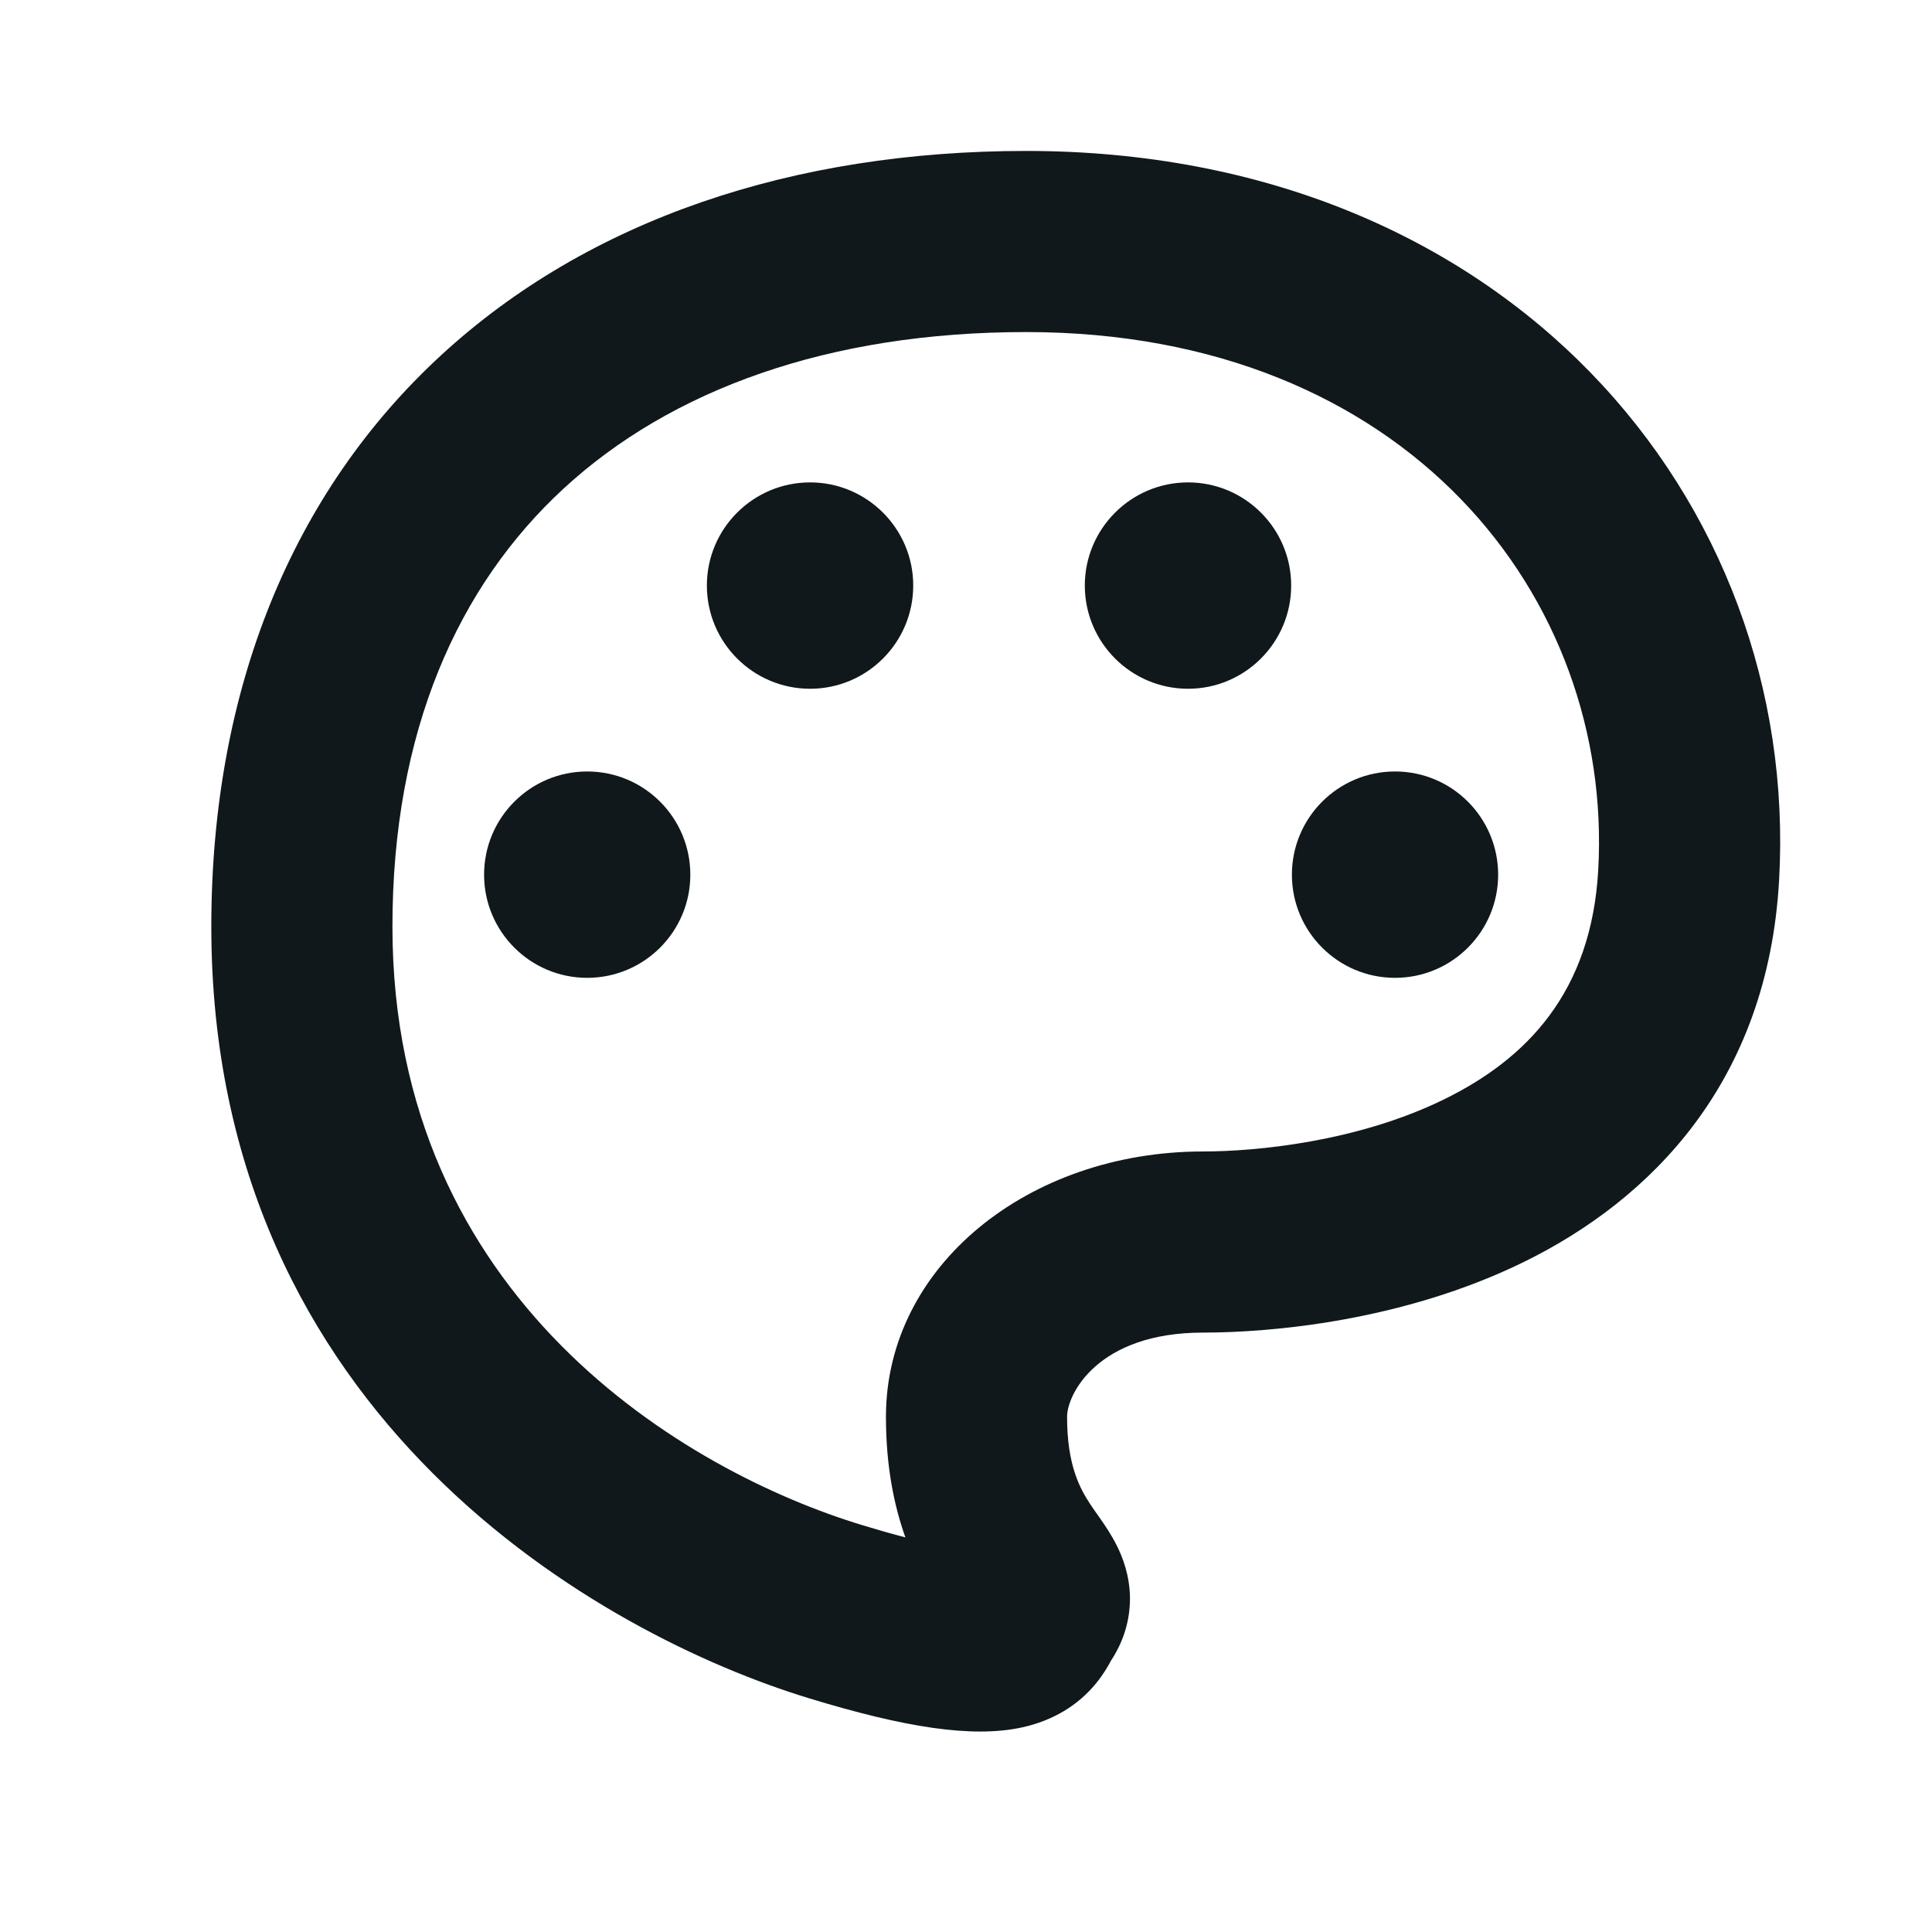 <svg width="16" height="16" viewBox="0 0 16 16" fill="none" xmlns="http://www.w3.org/2000/svg">
<path d="M7.563 4.849C7.563 5.321 7.18 5.704 6.709 5.704C6.237 5.704 5.854 5.321 5.854 4.849C5.854 4.378 6.237 3.995 6.709 3.995C7.18 3.995 7.563 4.378 7.563 4.849Z" fill="#10181B"/>
<path d="M9.839 5.704C10.31 5.704 10.693 5.321 10.693 4.849C10.693 4.378 10.31 3.995 9.839 3.995C9.367 3.995 8.984 4.378 8.984 4.849C8.984 5.321 9.367 5.704 9.839 5.704Z" fill="#10181B"/>
<path d="M11.553 8.098C12.025 8.098 12.407 7.715 12.407 7.244C12.407 6.772 12.025 6.389 11.553 6.389C11.081 6.389 10.699 6.772 10.699 7.244C10.699 7.715 11.081 8.098 11.553 8.098Z" fill="#10181B"/>
<path d="M4.863 8.098C5.335 8.098 5.717 7.715 5.717 7.244C5.717 6.772 5.335 6.389 4.863 6.389C4.391 6.389 4.009 6.772 4.009 7.244C4.009 7.715 4.391 8.098 4.863 8.098Z" fill="#10181B"/>
<path fill-rule="evenodd" clip-rule="evenodd" d="M8.498 1.25C6.571 1.25 4.876 1.816 3.654 2.941C2.424 4.073 1.75 5.703 1.75 7.674C1.75 11.753 5 13.547 6.702 14.065C7.492 14.306 8.053 14.396 8.467 14.305C8.719 14.249 8.929 14.124 9.08 13.937C9.141 13.862 9.18 13.792 9.2 13.754C9.292 13.615 9.358 13.44 9.358 13.238C9.357 13.045 9.295 12.892 9.249 12.8C9.204 12.71 9.15 12.632 9.12 12.588L9.087 12.541C9.065 12.511 9.049 12.487 9.029 12.457C8.947 12.332 8.837 12.141 8.837 11.733C8.837 11.548 9.089 11.036 9.963 11.036C10.517 11.036 11.614 10.944 12.62 10.451C13.667 9.937 14.641 8.966 14.734 7.285C14.908 4.137 12.477 1.25 8.498 1.25ZM3.25 7.674C3.25 6.059 3.792 4.852 4.67 4.044C5.555 3.229 6.858 2.75 8.498 2.75C11.652 2.75 13.361 4.951 13.236 7.202C13.18 8.221 12.639 8.771 11.96 9.104C11.24 9.457 10.401 9.536 9.963 9.536C8.518 9.536 7.337 10.484 7.337 11.733C7.337 12.142 7.404 12.468 7.498 12.732C7.393 12.705 7.274 12.671 7.139 12.63C5.686 12.188 3.25 10.765 3.25 7.674Z" fill="#10181B"/>
</svg>
